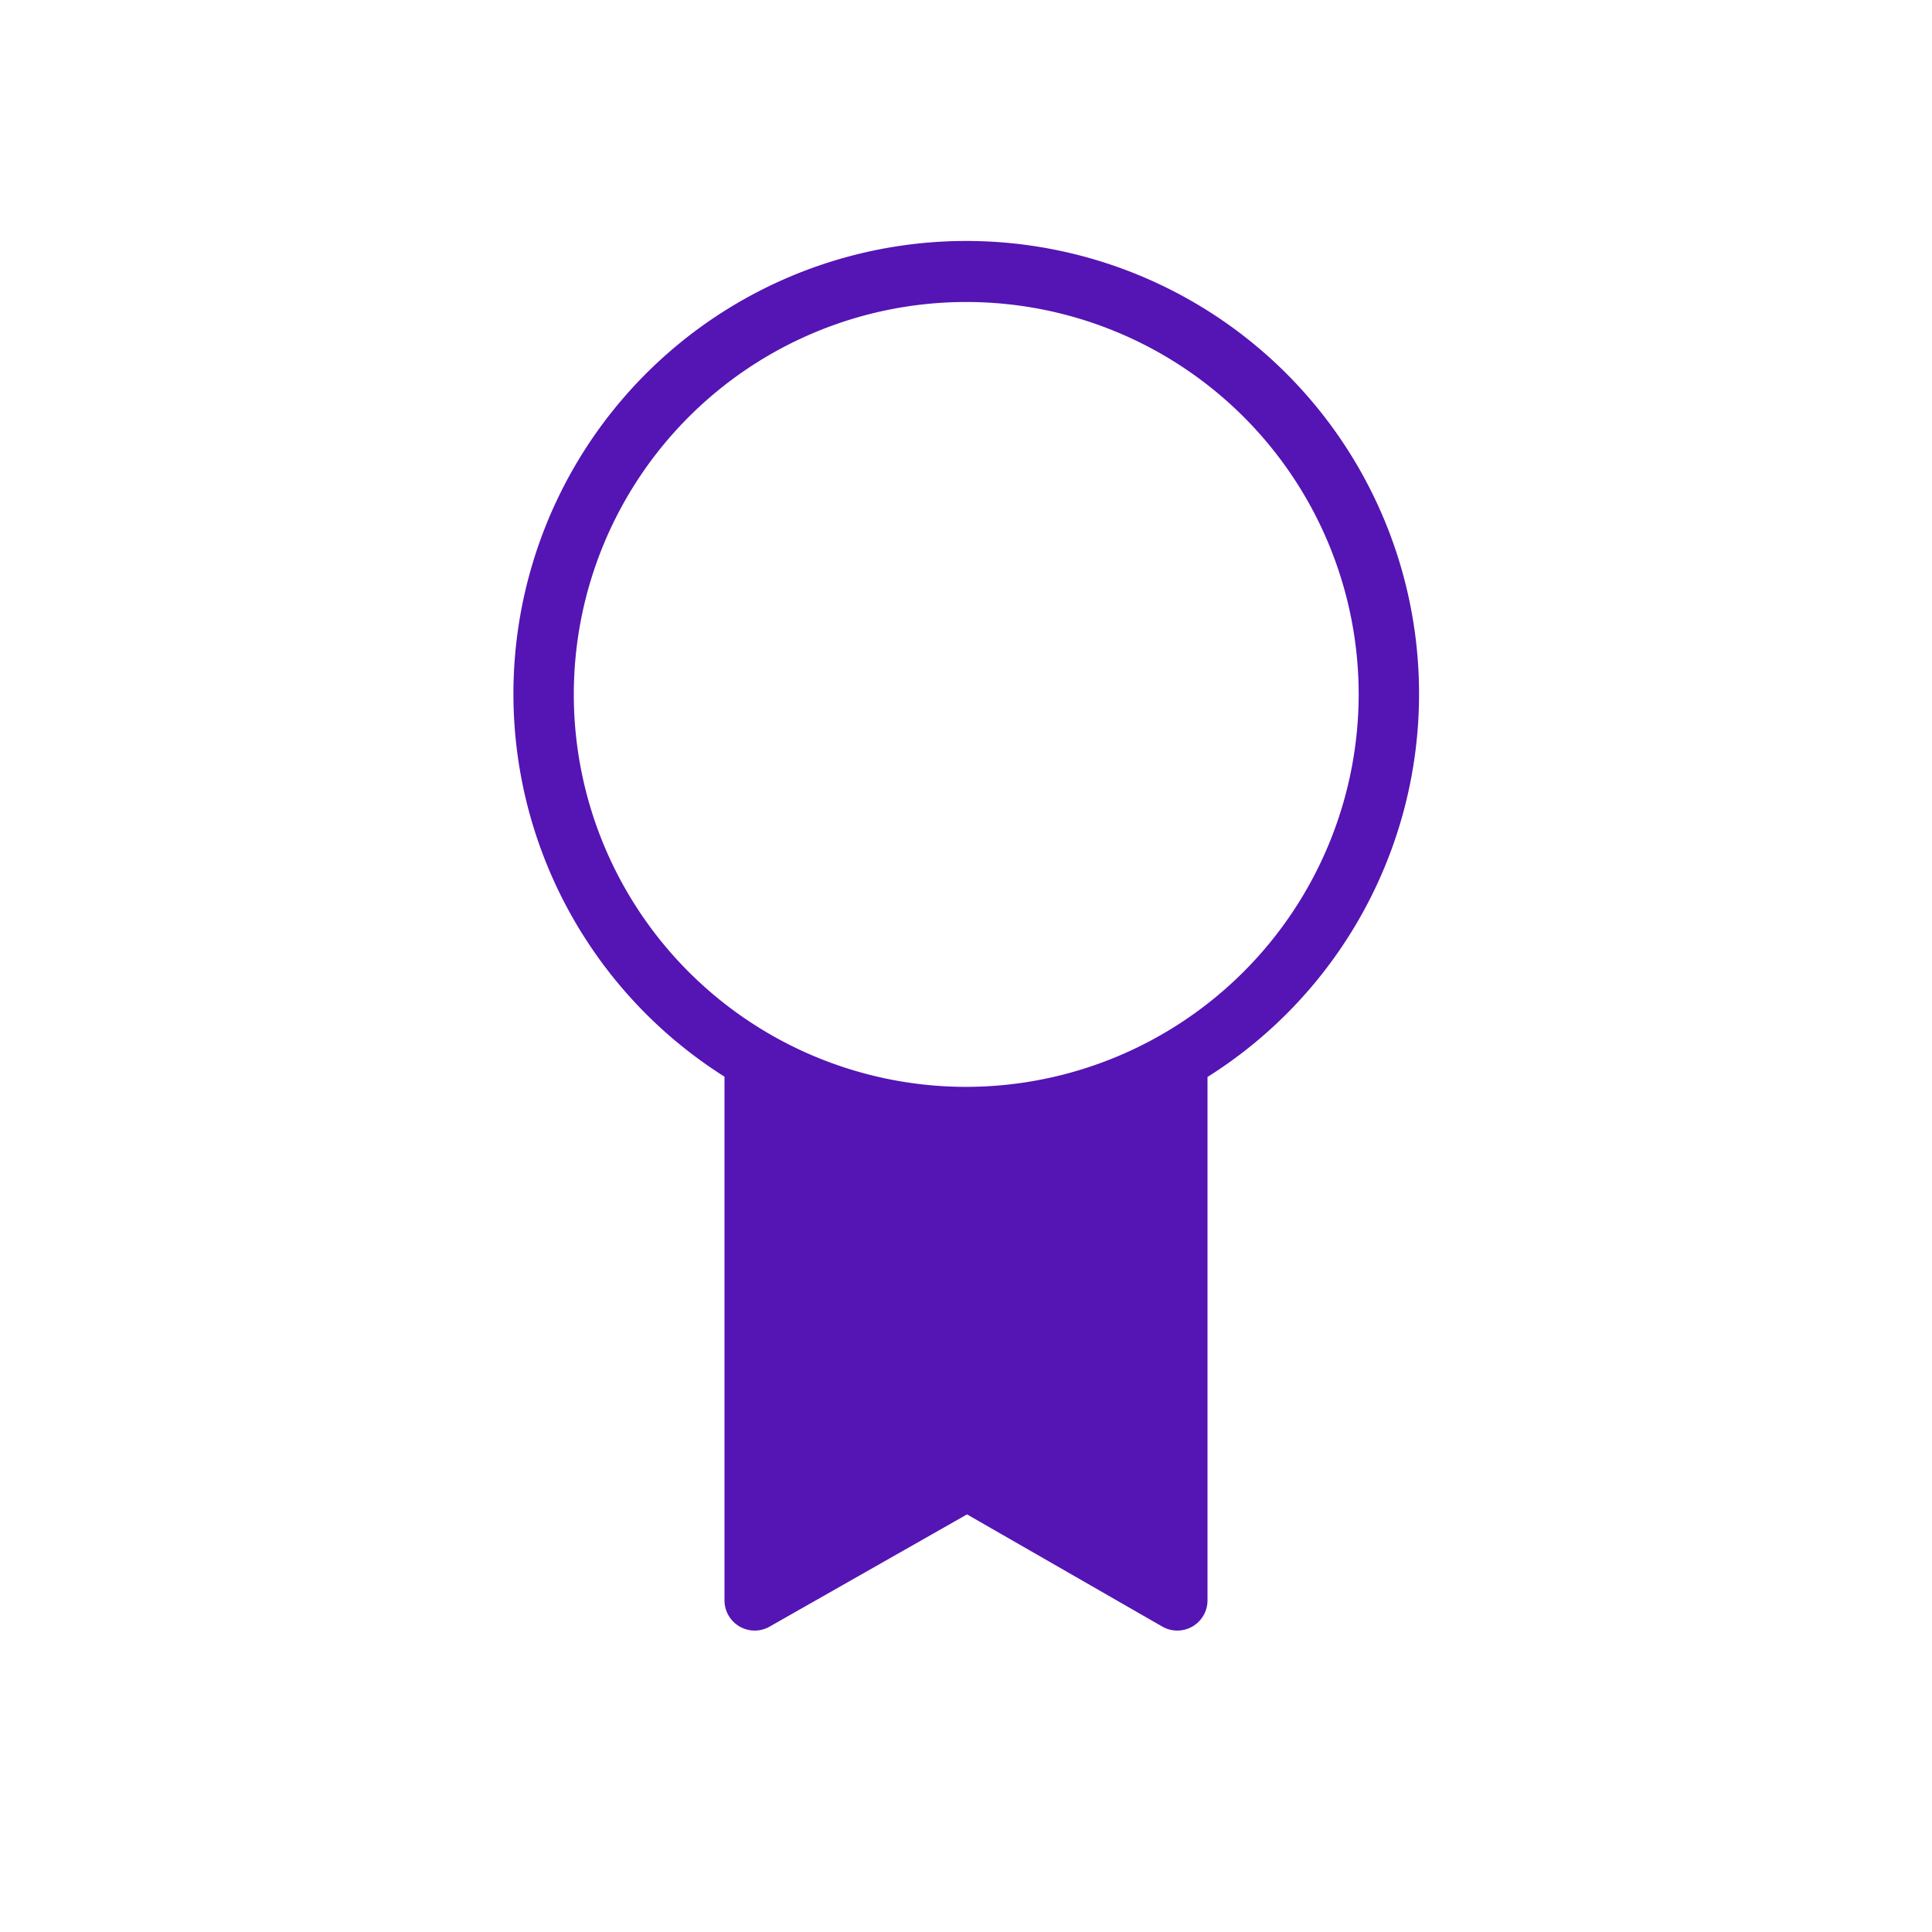 <svg id="Icons" xmlns="http://www.w3.org/2000/svg" viewBox="0 0 32 32"><defs><style>.cls-1{fill:#5514b4;}</style></defs><path class="cls-1" d="M14.537,14.446v0Zm-.562-.406-.007.004Zm-.864-2.822-.004 0Zm.208-.661.002.002ZM16.395,8.777l-.003.007Z"/><path class="cls-1" d="M23.504,11.502A7.5,7.5,0,1,0,12,17.833v8.674a.5.5,0,0,0,.747.435l3.27-1.859L19.251,26.941a.5.5,0,0,0,.749-.434V17.838A7.494,7.494,0,0,0,23.504,11.502Zm-7.5,6.5a6.5,6.5,0,1,1,6.5-6.5A6.508,6.508,0,0,1,16.004,18.002Z"/></svg>